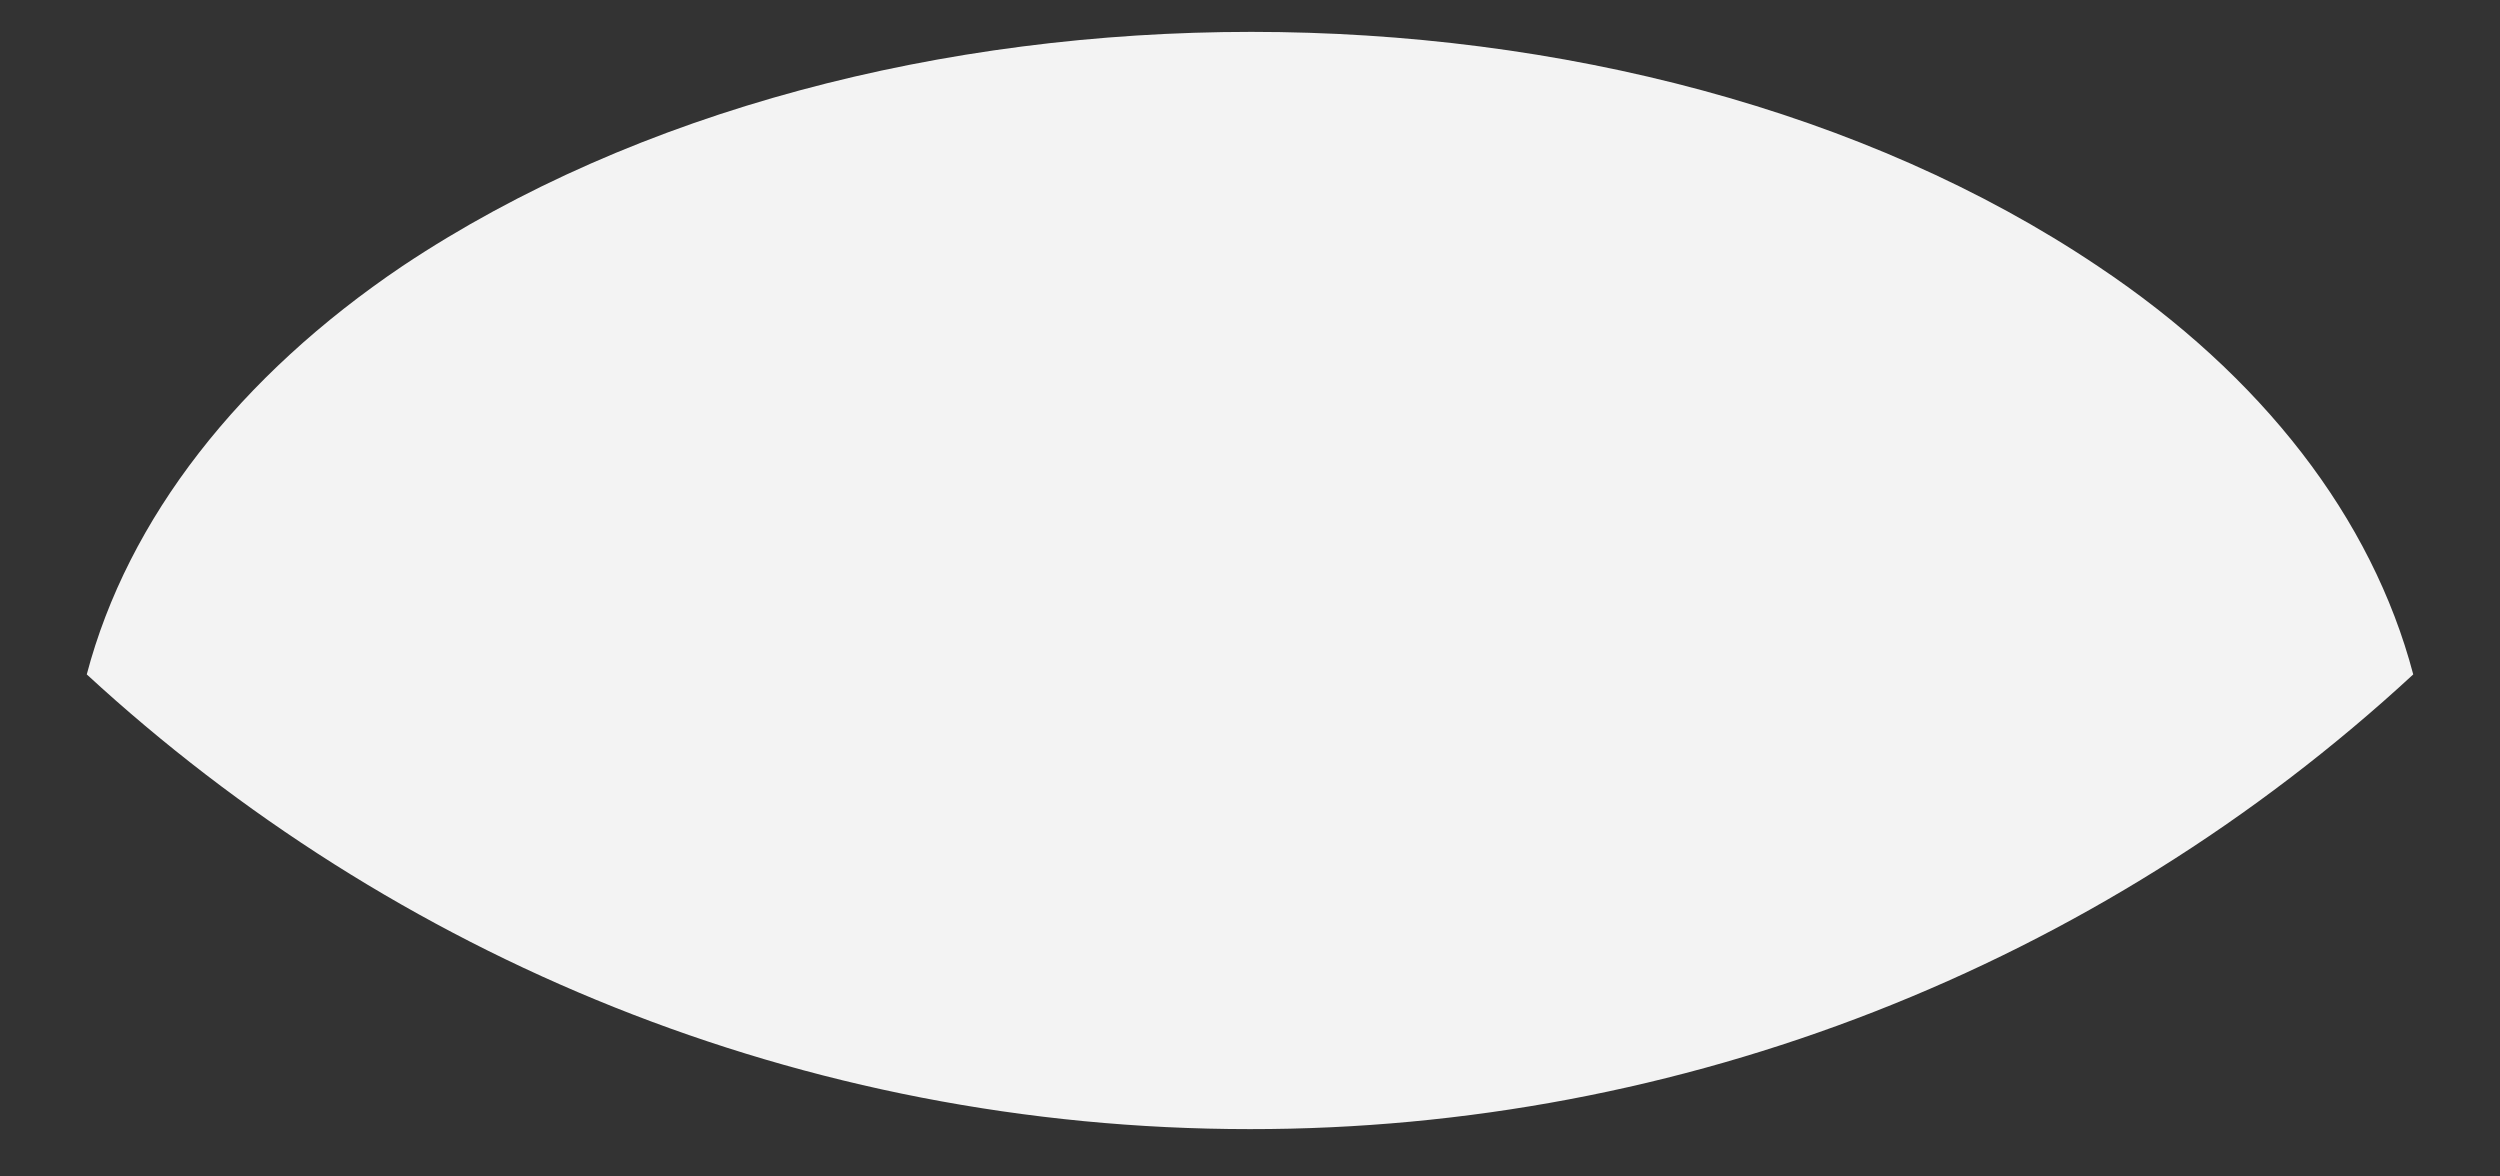 <?xml version="1.0" encoding="UTF-8" standalone="no"?><svg width='17' height='8' viewBox='0 0 17 8' fill='none' xmlns='http://www.w3.org/2000/svg'>
<rect x="0" y="0" width="17" height="8" fill="#333333" stroke="none"/>
<path d='M16.41 4.586C14.257 6.576 11.432 7.68 8.5 7.678C5.444 7.678 2.667 6.499 0.59 4.586C0.87 3.524 1.629 2.556 2.737 1.809C5.922 -0.314 11.102 -0.314 14.264 1.809C15.384 2.556 16.13 3.524 16.41 4.586Z' fill='#F3F3F3'/>
</svg>
